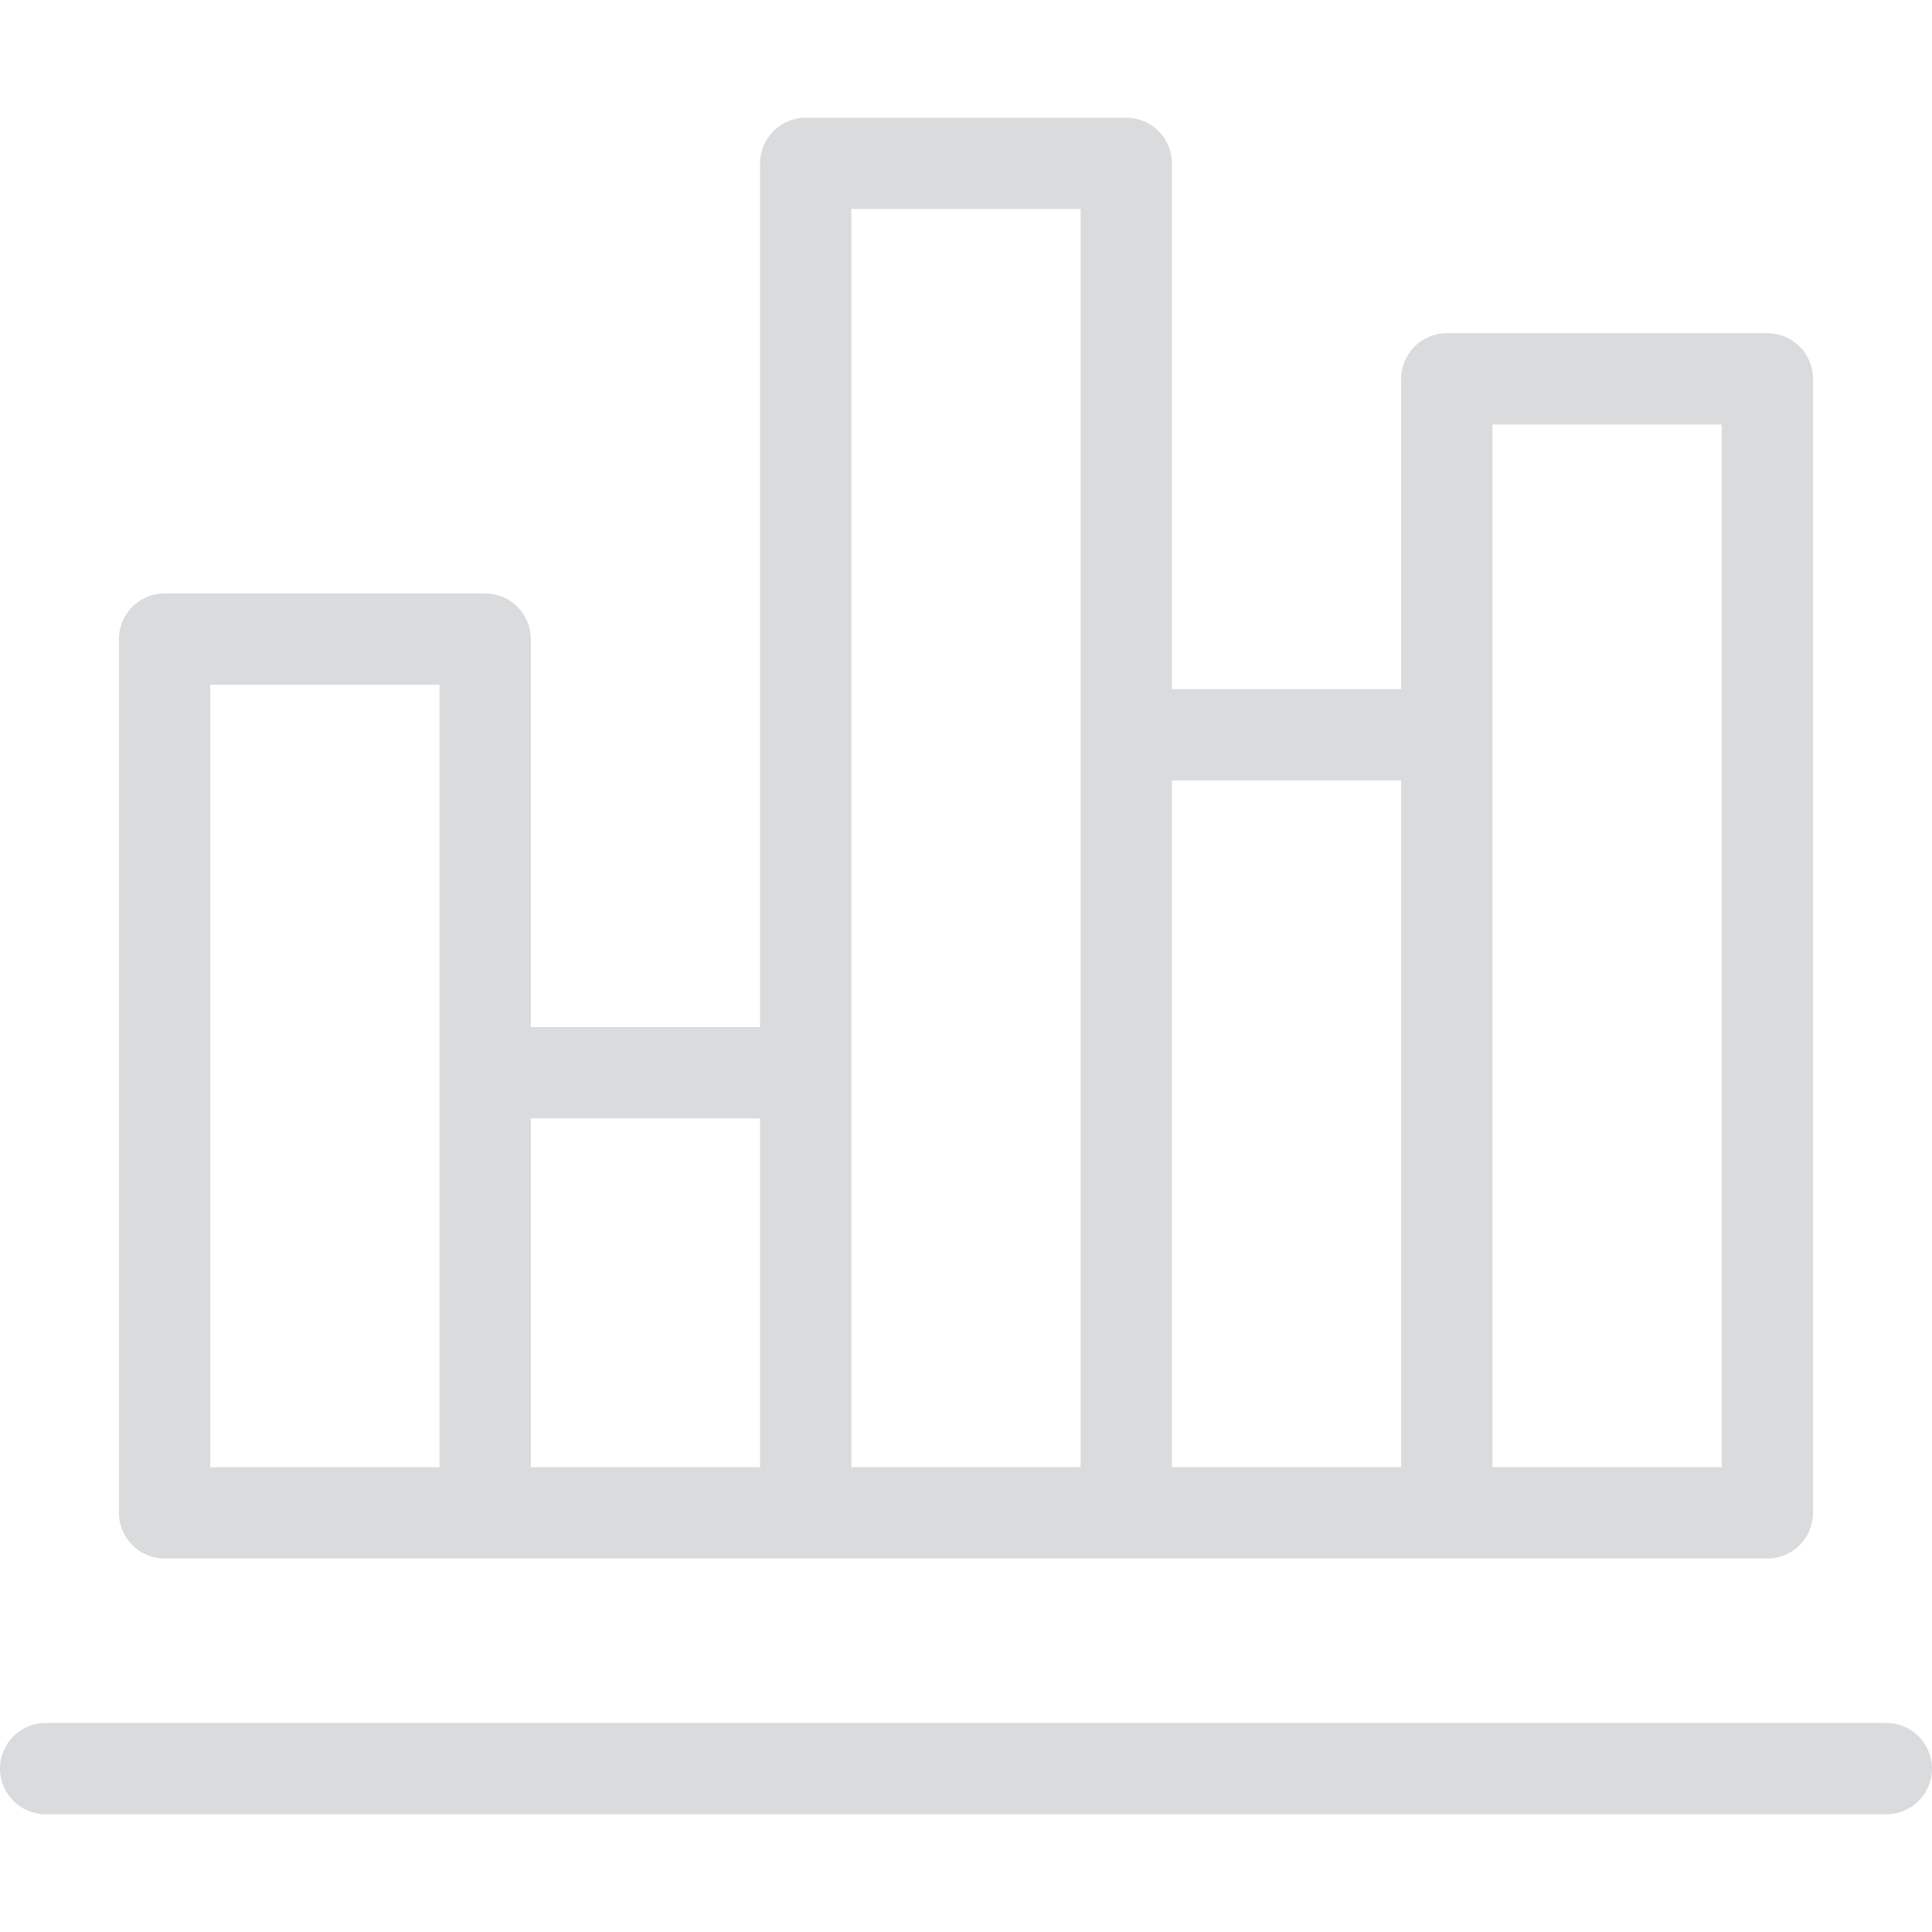 <?xml version="1.0" encoding="iso-8859-1"?>
<!-- Generator: Adobe Illustrator 19.0.0, SVG Export Plug-In . SVG Version: 6.00 Build 0)  -->
<svg xmlns="http://www.w3.org/2000/svg" xmlns:xlink="http://www.w3.org/1999/xlink" version="1.1" id="Layer_1" x="0px" y="0px" viewBox="0 0 512 512" style="enable-background:new 0 0 512 512;" xml:space="preserve" width="512px" height="512px">
<g>
	<g>
		<path d="M499.904,456.607H12.096C5.415,456.607,0,462.022,0,468.703c0,6.679,5.415,12.096,12.096,12.096h487.808    c6.679,0,12.096-5.417,12.096-12.096C512,462.023,506.585,456.607,499.904,456.607z" fill="#d9dbdd"/>
	</g>
</g>
<g>
	<g>
		<path d="M468.37,88.305h-84.948c-6.679,0-12.096,5.417-12.096,12.096v82.24h-60.757V43.297c0-6.679-5.417-12.096-12.096-12.096    h-84.95c-6.679,0-12.096,5.417-12.096,12.096v228.882h-60.757V169.36c0-6.681-5.417-12.096-12.096-12.096H43.626    c-6.681,0-12.096,5.415-12.096,12.096v231.563c0,6.681,5.417,12.096,12.096,12.096h84.948h84.948h84.95h84.949h84.948    c6.681,0,12.096-5.417,12.096-12.096V100.401C480.466,93.722,475.051,88.305,468.37,88.305z M116.479,388.827H55.722V181.456    h60.757V388.827z M201.429,388.827h-60.757v-92.456h60.757V388.827z M286.378,194.737v194.09H225.62V55.393h60.758V194.737z     M371.328,388.827h-60.757V206.833h60.757V388.827z M456.276,388.827H395.52v-194.09v-82.24h60.757V388.827z" fill="#d9dbdd"/>
	</g>
</g>
<g>
</g>
<g>
</g>
<g>
</g>
<g>
</g>
<g>
</g>
<g>
</g>
<g>
</g>
<g>
</g>
<g>
</g>
<g>
</g>
<g>
</g>
<g>
</g>
<g>
</g>
<g>
</g>
<g>
</g>
</svg>
